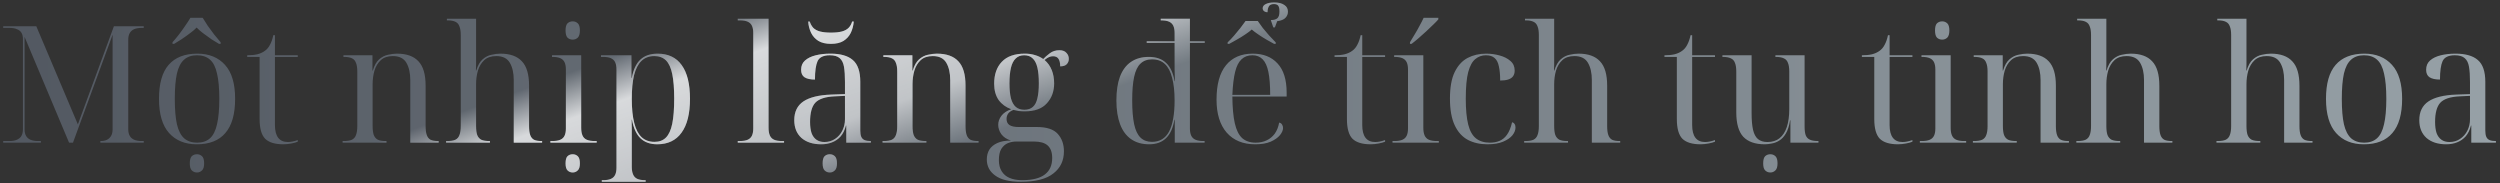 <svg width="368" height="27" viewBox="0 0 368 27" fill="none" xmlns="http://www.w3.org/2000/svg">
<rect x="0" y="0" width="368" height="27" fill="#333333" stroke="none"/>
<path d="M0.471 21V20.76H1.407C1.839 20.76 2.199 20.696 2.487 20.568C2.791 20.44 3.015 20.248 3.159 19.992C3.303 19.736 3.375 19.416 3.375 19.032V5.736C3.375 5.368 3.303 5.064 3.159 4.824C3.015 4.584 2.791 4.408 2.487 4.296C2.199 4.168 1.839 4.104 1.407 4.104H0.471V3.864H5.343L11.463 18.312L16.767 3.864H21.159V4.104H20.847C20.415 4.104 20.047 4.168 19.743 4.296C19.455 4.424 19.239 4.616 19.095 4.872C18.951 5.128 18.879 5.448 18.879 5.832V19.032C18.879 19.416 18.951 19.736 19.095 19.992C19.239 20.248 19.455 20.44 19.743 20.568C20.047 20.696 20.415 20.76 20.847 20.76H21.159V21H14.775V20.76H14.847C15.199 20.76 15.503 20.696 15.759 20.568C16.015 20.44 16.215 20.248 16.359 19.992C16.503 19.736 16.575 19.416 16.575 19.032V5.112L10.743 21H10.167L3.615 5.424V19.032C3.615 19.416 3.687 19.736 3.831 19.992C3.975 20.248 4.191 20.44 4.479 20.568C4.783 20.696 5.151 20.76 5.583 20.76H6.015V21H0.471ZM28.97 21.24C27.242 21.24 25.882 20.688 24.89 19.584C23.898 18.48 23.402 16.8 23.402 14.544C23.402 12.304 23.874 10.64 24.818 9.552C25.778 8.448 27.186 7.896 29.042 7.896C30.77 7.896 32.13 8.448 33.122 9.552C34.114 10.64 34.61 12.304 34.61 14.544C34.61 16.8 34.13 18.48 33.17 19.584C32.226 20.688 30.826 21.24 28.97 21.24ZM29.018 21C29.802 21 30.434 20.784 30.914 20.352C31.394 19.92 31.738 19.232 31.946 18.288C32.17 17.344 32.282 16.096 32.282 14.544C32.282 13.008 32.17 11.768 31.946 10.824C31.738 9.88 31.394 9.2 30.914 8.784C30.434 8.352 29.794 8.136 28.994 8.136C28.21 8.136 27.578 8.352 27.098 8.784C26.618 9.2 26.266 9.88 26.042 10.824C25.834 11.768 25.73 13.008 25.73 14.544C25.73 16.096 25.834 17.344 26.042 18.288C26.266 19.232 26.618 19.92 27.098 20.352C27.594 20.784 28.234 21 29.018 21ZM25.394 6.216C25.714 5.864 26.034 5.48 26.354 5.064C26.674 4.648 26.978 4.224 27.266 3.792C27.57 3.36 27.826 2.968 28.034 2.616H29.834C30.042 2.968 30.29 3.36 30.578 3.792C30.882 4.224 31.194 4.648 31.514 5.064C31.85 5.48 32.17 5.864 32.474 6.216V6.456H32.234C31.93 6.28 31.562 6.056 31.13 5.784C30.714 5.496 30.306 5.2 29.906 4.896C29.506 4.592 29.186 4.312 28.946 4.056C28.706 4.312 28.378 4.592 27.962 4.896C27.562 5.2 27.146 5.496 26.714 5.784C26.298 6.056 25.938 6.28 25.634 6.456H25.394V6.216ZM28.994 25.392C28.69 25.392 28.434 25.288 28.226 25.08C28.034 24.888 27.938 24.544 27.938 24.048C27.938 23.536 28.034 23.184 28.226 22.992C28.434 22.8 28.69 22.704 28.994 22.704C29.282 22.704 29.53 22.8 29.738 22.992C29.946 23.184 30.05 23.536 30.05 24.048C30.05 24.544 29.946 24.888 29.738 25.08C29.53 25.288 29.282 25.392 28.994 25.392ZM41.694 21.24C40.478 21.24 39.59 20.968 39.03 20.424C38.486 19.864 38.214 18.896 38.214 17.52V8.376H36.39V8.136C36.966 8.136 37.462 8.088 37.878 7.992C38.31 7.88 38.678 7.712 38.982 7.488C39.302 7.264 39.558 6.96 39.75 6.576C39.958 6.192 40.118 5.728 40.23 5.184H40.47V8.136H43.83V8.376H40.47V18.408C40.47 19.24 40.63 19.864 40.95 20.28C41.27 20.696 41.742 20.904 42.366 20.904C42.59 20.904 42.822 20.88 43.062 20.832C43.302 20.784 43.558 20.712 43.83 20.616V20.856C43.622 20.952 43.31 21.04 42.894 21.12C42.478 21.2 42.078 21.24 41.694 21.24ZM50.434 21V20.76H50.626C51.122 20.76 51.514 20.696 51.802 20.568C52.09 20.424 52.29 20.192 52.402 19.872C52.53 19.552 52.594 19.112 52.594 18.552V10.536C52.594 9.992 52.53 9.568 52.402 9.264C52.29 8.944 52.098 8.72 51.826 8.592C51.554 8.448 51.17 8.376 50.674 8.376H50.554V8.136H54.826V10.392H54.874C55.098 9.64 55.41 9.088 55.81 8.736C56.21 8.384 56.642 8.16 57.106 8.064C57.586 7.952 58.026 7.896 58.426 7.896C59.85 7.896 60.906 8.272 61.594 9.024C62.298 9.76 62.65 10.952 62.65 12.6V18.552C62.65 19.112 62.706 19.552 62.818 19.872C62.93 20.192 63.114 20.424 63.37 20.568C63.642 20.696 64.002 20.76 64.45 20.76H64.57V21H60.394V11.784C60.394 10.744 60.202 9.896 59.818 9.24C59.434 8.584 58.77 8.256 57.826 8.256C57.074 8.256 56.482 8.456 56.05 8.856C55.618 9.256 55.306 9.776 55.114 10.416C54.938 11.04 54.85 11.696 54.85 12.384V18.552C54.85 19.112 54.906 19.552 55.018 19.872C55.146 20.192 55.346 20.424 55.618 20.568C55.906 20.696 56.29 20.76 56.77 20.76H56.89V21H50.434ZM65.662 21V20.76H65.855C66.35 20.76 66.743 20.696 67.031 20.568C67.319 20.424 67.519 20.192 67.63 19.872C67.758 19.552 67.823 19.112 67.823 18.552V5.16C67.823 4.616 67.758 4.192 67.63 3.888C67.519 3.568 67.326 3.344 67.055 3.216C66.782 3.072 66.398 3 65.903 3H65.782V2.76H70.079V7.608C70.079 7.912 70.079 8.224 70.079 8.544C70.079 8.848 70.079 9.152 70.079 9.456C70.079 9.76 70.07 10.072 70.055 10.392H70.103C70.326 9.64 70.638 9.088 71.038 8.736C71.439 8.384 71.871 8.16 72.335 8.064C72.814 7.952 73.254 7.896 73.654 7.896C75.079 7.896 76.135 8.272 76.823 9.024C77.526 9.76 77.879 10.952 77.879 12.6V18.552C77.879 19.112 77.934 19.552 78.046 19.872C78.159 20.192 78.343 20.424 78.599 20.568C78.871 20.696 79.231 20.76 79.678 20.76H79.799V21H75.623V11.784C75.623 10.744 75.43 9.896 75.046 9.24C74.662 8.584 73.999 8.256 73.055 8.256C72.302 8.256 71.71 8.456 71.278 8.856C70.847 9.256 70.534 9.776 70.343 10.416C70.166 11.04 70.079 11.696 70.079 12.384V18.552C70.079 19.112 70.135 19.552 70.246 19.872C70.374 20.192 70.575 20.424 70.847 20.568C71.135 20.696 71.519 20.76 71.999 20.76H72.118V21H65.662ZM81.017 21V20.76H81.329C81.809 20.76 82.193 20.696 82.481 20.568C82.769 20.44 82.977 20.24 83.105 19.968C83.233 19.696 83.297 19.344 83.297 18.912V10.248C83.297 9.8 83.233 9.44 83.105 9.168C82.977 8.896 82.769 8.696 82.481 8.568C82.193 8.44 81.809 8.376 81.329 8.376H81.257V8.136H85.553V18.792C85.553 19.272 85.617 19.656 85.745 19.944C85.873 20.232 86.081 20.44 86.369 20.568C86.673 20.696 87.057 20.76 87.521 20.76H87.833V21H81.017ZM84.305 5.832C84.001 5.832 83.745 5.736 83.537 5.544C83.345 5.336 83.249 4.984 83.249 4.488C83.249 3.976 83.345 3.624 83.537 3.432C83.745 3.24 84.001 3.144 84.305 3.144C84.593 3.144 84.841 3.24 85.049 3.432C85.257 3.624 85.361 3.976 85.361 4.488C85.361 4.984 85.257 5.336 85.049 5.544C84.841 5.736 84.593 5.832 84.305 5.832ZM84.305 25.392C84.001 25.392 83.745 25.288 83.537 25.08C83.345 24.888 83.249 24.544 83.249 24.048C83.249 23.536 83.345 23.184 83.537 22.992C83.745 22.8 84.001 22.704 84.305 22.704C84.593 22.704 84.841 22.8 85.049 22.992C85.257 23.184 85.361 23.536 85.361 24.048C85.361 24.544 85.257 24.888 85.049 25.08C84.841 25.288 84.593 25.392 84.305 25.392ZM88.584 26.76V26.52H88.776C89.256 26.52 89.64 26.456 89.928 26.328C90.216 26.2 90.424 26 90.552 25.728C90.68 25.456 90.744 25.104 90.744 24.672V10.248C90.744 9.8 90.68 9.44 90.552 9.168C90.424 8.896 90.216 8.696 89.928 8.568C89.64 8.44 89.256 8.376 88.776 8.376H88.464V8.136H92.952V11.472H93C93.224 10.256 93.64 9.36 94.248 8.784C94.872 8.192 95.72 7.896 96.792 7.896C98.36 7.896 99.544 8.456 100.344 9.576C101.16 10.696 101.568 12.352 101.568 14.544C101.568 16.736 101.152 18.4 100.32 19.536C99.504 20.672 98.312 21.24 96.744 21.24C95.704 21.24 94.88 20.944 94.272 20.352C93.664 19.76 93.248 18.848 93.024 17.616H92.976C92.992 18.016 93 18.416 93 18.816C93 19.216 93 19.616 93 20.016V24.552C93 25.016 93.064 25.392 93.192 25.68C93.32 25.984 93.528 26.2 93.816 26.328C94.104 26.456 94.488 26.52 94.968 26.52H95.04V26.76H88.584ZM96.336 20.88C97.04 20.88 97.6 20.672 98.016 20.256C98.448 19.824 98.76 19.144 98.952 18.216C99.144 17.272 99.24 16.04 99.24 14.52C99.24 13.016 99.144 11.808 98.952 10.896C98.76 9.968 98.448 9.296 98.016 8.88C97.584 8.464 97.016 8.256 96.312 8.256C95.544 8.256 94.912 8.496 94.416 8.976C93.936 9.44 93.576 10.136 93.336 11.064C93.112 11.992 93 13.152 93 14.544C93 15.968 93.12 17.152 93.36 18.096C93.6 19.04 93.968 19.744 94.464 20.208C94.96 20.656 95.584 20.88 96.336 20.88ZM108.597 21V20.76H108.909C109.389 20.76 109.773 20.696 110.061 20.568C110.349 20.44 110.557 20.24 110.685 19.968C110.813 19.696 110.877 19.344 110.877 18.912V4.872C110.877 4.424 110.813 4.064 110.685 3.792C110.557 3.52 110.349 3.32 110.061 3.192C109.773 3.064 109.389 3 108.909 3H108.597V2.76H113.133V18.792C113.133 19.272 113.197 19.656 113.325 19.944C113.453 20.232 113.661 20.44 113.949 20.568C114.237 20.696 114.621 20.76 115.101 20.76H115.413V21H108.597ZM120.875 21.24C119.659 21.24 118.691 20.928 117.971 20.304C117.267 19.664 116.915 18.792 116.915 17.688C116.915 16.456 117.363 15.536 118.259 14.928C119.171 14.32 120.547 13.984 122.387 13.92L124.379 13.848V12.048C124.379 11.152 124.331 10.416 124.235 9.84C124.139 9.264 123.931 8.84 123.611 8.568C123.291 8.28 122.803 8.136 122.147 8.136C121.219 8.136 120.619 8.424 120.347 9C120.091 9.576 119.963 10.48 119.963 11.712C119.291 11.712 118.779 11.6 118.427 11.376C118.091 11.152 117.923 10.784 117.923 10.272C117.923 9.696 118.115 9.24 118.499 8.904C118.899 8.552 119.427 8.296 120.083 8.136C120.739 7.976 121.459 7.896 122.243 7.896C123.715 7.896 124.811 8.208 125.531 8.832C126.267 9.456 126.635 10.528 126.635 12.048V19.224C126.635 19.608 126.683 19.912 126.779 20.136C126.875 20.36 127.035 20.52 127.259 20.616C127.483 20.712 127.771 20.76 128.123 20.76H128.195V21H124.571V18.48H124.523C124.363 19.12 124.107 19.648 123.755 20.064C123.403 20.464 122.979 20.76 122.483 20.952C122.003 21.144 121.467 21.24 120.875 21.24ZM121.355 20.904C121.947 20.904 122.467 20.752 122.915 20.448C123.379 20.144 123.739 19.736 123.995 19.224C124.251 18.712 124.379 18.16 124.379 17.568V14.112L122.843 14.184C121.483 14.248 120.539 14.56 120.011 15.12C119.499 15.68 119.243 16.624 119.243 17.952C119.243 18.592 119.315 19.136 119.459 19.584C119.619 20.016 119.859 20.344 120.179 20.568C120.499 20.792 120.891 20.904 121.355 20.904ZM122.315 6.456C121.563 6.456 120.947 6.312 120.467 6.024C119.987 5.72 119.627 5.32 119.387 4.824C119.147 4.312 119.003 3.76 118.955 3.168H119.195C119.323 3.552 119.499 3.864 119.723 4.104C119.963 4.344 120.291 4.52 120.707 4.632C121.139 4.744 121.675 4.8 122.315 4.8C122.971 4.8 123.507 4.744 123.923 4.632C124.339 4.52 124.667 4.344 124.907 4.104C125.147 3.864 125.323 3.552 125.435 3.168H125.675C125.627 3.76 125.483 4.312 125.243 4.824C125.003 5.32 124.643 5.72 124.163 6.024C123.699 6.312 123.083 6.456 122.315 6.456ZM122.147 25.392C121.843 25.392 121.587 25.288 121.379 25.08C121.187 24.888 121.091 24.544 121.091 24.048C121.091 23.536 121.187 23.184 121.379 22.992C121.587 22.8 121.843 22.704 122.147 22.704C122.435 22.704 122.683 22.8 122.891 22.992C123.099 23.184 123.203 23.536 123.203 24.048C123.203 24.544 123.099 24.888 122.891 25.08C122.683 25.288 122.435 25.392 122.147 25.392ZM129.91 21V20.76H130.102C130.598 20.76 130.99 20.696 131.278 20.568C131.566 20.424 131.766 20.192 131.878 19.872C132.006 19.552 132.07 19.112 132.07 18.552V10.536C132.07 9.992 132.006 9.568 131.878 9.264C131.766 8.944 131.574 8.72 131.302 8.592C131.03 8.448 130.646 8.376 130.15 8.376H130.03V8.136H134.302V10.392H134.35C134.574 9.64 134.886 9.088 135.286 8.736C135.686 8.384 136.118 8.16 136.582 8.064C137.062 7.952 137.502 7.896 137.902 7.896C139.326 7.896 140.382 8.272 141.07 9.024C141.774 9.76 142.126 10.952 142.126 12.6V18.552C142.126 19.112 142.182 19.552 142.294 19.872C142.406 20.192 142.59 20.424 142.846 20.568C143.118 20.696 143.478 20.76 143.926 20.76H144.046V21H139.87V11.784C139.87 10.744 139.678 9.896 139.294 9.24C138.91 8.584 138.246 8.256 137.302 8.256C136.55 8.256 135.958 8.456 135.526 8.856C135.094 9.256 134.782 9.776 134.59 10.416C134.414 11.04 134.326 11.696 134.326 12.384V18.552C134.326 19.112 134.382 19.552 134.494 19.872C134.622 20.192 134.822 20.424 135.094 20.568C135.382 20.696 135.766 20.76 136.246 20.76H136.366V21H129.91ZM150.251 26.76C148.587 26.76 147.339 26.456 146.507 25.848C145.675 25.256 145.259 24.464 145.259 23.472C145.259 22.912 145.387 22.424 145.643 22.008C145.899 21.608 146.291 21.288 146.819 21.048C147.347 20.808 148.011 20.688 148.811 20.688C148.187 20.496 147.715 20.184 147.395 19.752C147.091 19.32 146.939 18.864 146.939 18.384C146.939 17.92 147.091 17.48 147.395 17.064C147.715 16.632 148.203 16.304 148.859 16.08C148.091 15.808 147.475 15.36 147.011 14.736C146.563 14.096 146.339 13.296 146.339 12.336C146.339 10.96 146.715 9.88 147.467 9.096C148.219 8.296 149.347 7.896 150.851 7.896C151.411 7.896 151.915 7.968 152.363 8.112C152.811 8.24 153.211 8.432 153.563 8.688C153.803 8.432 154.123 8.152 154.523 7.848C154.923 7.544 155.395 7.392 155.939 7.392C156.403 7.392 156.747 7.52 156.971 7.776C157.211 8.016 157.331 8.312 157.331 8.664C157.331 8.984 157.227 9.248 157.019 9.456C156.827 9.664 156.507 9.768 156.059 9.768C156.059 9.256 155.971 8.88 155.795 8.64C155.635 8.4 155.371 8.28 155.003 8.28C154.795 8.28 154.603 8.32 154.427 8.4C154.251 8.464 154.027 8.608 153.755 8.832C154.219 9.216 154.571 9.704 154.811 10.296C155.051 10.888 155.171 11.544 155.171 12.264C155.171 13.448 154.811 14.432 154.091 15.216C153.387 16 152.307 16.392 150.851 16.392C150.547 16.392 150.251 16.376 149.963 16.344C149.691 16.296 149.427 16.24 149.171 16.176C148.787 16.336 148.523 16.528 148.379 16.752C148.235 16.976 148.163 17.224 148.163 17.496C148.163 17.912 148.307 18.216 148.595 18.408C148.899 18.6 149.347 18.696 149.939 18.696H152.651C154.075 18.696 155.091 19.032 155.699 19.704C156.307 20.376 156.611 21.232 156.611 22.272C156.611 23.648 156.091 24.736 155.051 25.536C154.027 26.352 152.427 26.76 150.251 26.76ZM150.443 26.52C151.963 26.52 153.083 26.24 153.803 25.68C154.523 25.136 154.883 24.328 154.883 23.256C154.883 22.424 154.659 21.808 154.211 21.408C153.779 21.024 153.107 20.832 152.195 20.832H149.603C149.171 20.832 148.755 20.912 148.355 21.072C147.971 21.232 147.651 21.512 147.395 21.912C147.155 22.312 147.035 22.864 147.035 23.568C147.035 24.224 147.171 24.768 147.443 25.2C147.715 25.648 148.099 25.976 148.595 26.184C149.107 26.408 149.723 26.52 150.443 26.52ZM150.779 16.152C151.307 16.152 151.723 16.016 152.027 15.744C152.347 15.472 152.571 15.048 152.699 14.472C152.843 13.896 152.915 13.16 152.915 12.264C152.915 11.32 152.843 10.544 152.699 9.936C152.555 9.328 152.323 8.88 152.003 8.592C151.699 8.288 151.283 8.136 150.755 8.136C150.243 8.136 149.827 8.296 149.507 8.616C149.187 8.92 148.955 9.376 148.811 9.984C148.667 10.592 148.595 11.36 148.595 12.288C148.595 13.168 148.667 13.896 148.811 14.472C148.971 15.048 149.211 15.472 149.531 15.744C149.851 16.016 150.267 16.152 150.779 16.152ZM169.156 21.24C168.116 21.24 167.236 20.992 166.516 20.496C165.796 20 165.252 19.272 164.884 18.312C164.516 17.336 164.332 16.16 164.332 14.784C164.332 13.392 164.508 12.224 164.86 11.28C165.228 10.32 165.764 9.6 166.468 9.12C167.188 8.624 168.068 8.376 169.108 8.376C170.196 8.376 171.044 8.672 171.652 9.264C172.276 9.84 172.692 10.736 172.9 11.952H172.948C172.932 11.376 172.916 10.8 172.9 10.224C172.9 9.632 172.9 9.104 172.9 8.64C172.9 8.176 172.9 7.848 172.9 7.656V6.312H168.796V6.072H172.9V4.872C172.9 4.424 172.836 4.064 172.708 3.792C172.58 3.52 172.372 3.32 172.084 3.192C171.796 3.064 171.412 3 170.932 3H170.86V2.76H175.156V6.072H177.34V6.312H175.156V18.912C175.156 19.344 175.22 19.696 175.348 19.968C175.476 20.24 175.684 20.44 175.972 20.568C176.276 20.696 176.66 20.76 177.124 20.76H177.316V21H172.924V17.616H172.876C172.668 18.848 172.252 19.76 171.628 20.352C171.02 20.944 170.196 21.24 169.156 21.24ZM169.564 20.88C170.7 20.88 171.54 20.376 172.084 19.368C172.628 18.344 172.9 16.816 172.9 14.784C172.9 13.472 172.78 12.368 172.54 11.472C172.316 10.576 171.964 9.896 171.484 9.432C171.004 8.968 170.372 8.736 169.588 8.736C168.884 8.736 168.316 8.944 167.884 9.36C167.452 9.76 167.14 10.408 166.948 11.304C166.756 12.184 166.66 13.336 166.66 14.76C166.66 16.2 166.756 17.376 166.948 18.288C167.14 19.184 167.452 19.84 167.884 20.256C168.316 20.672 168.876 20.88 169.564 20.88ZM180.706 6.24C181.026 5.936 181.346 5.6 181.666 5.232C181.986 4.864 182.29 4.496 182.578 4.128C182.882 3.744 183.138 3.4 183.346 3.096H185.146C185.354 3.4 185.602 3.744 185.89 4.128C186.194 4.496 186.506 4.864 186.826 5.232C187.162 5.6 187.482 5.936 187.786 6.24V6.456H187.546C187.242 6.296 186.882 6.096 186.466 5.856C186.05 5.616 185.642 5.36 185.242 5.088C184.842 4.816 184.514 4.568 184.258 4.344C184.018 4.568 183.69 4.816 183.274 5.088C182.874 5.36 182.458 5.616 182.026 5.856C181.61 6.096 181.25 6.296 180.946 6.456H180.706V6.24ZM187.066 2.952C187.514 2.952 187.834 2.864 188.026 2.688C188.234 2.512 188.338 2.184 188.338 1.704C188.338 1.304 188.282 1.024 188.17 0.864C188.058 0.688 187.842 0.6 187.522 0.6C187.154 0.6 186.906 0.712 186.778 0.936C186.65 1.16 186.586 1.448 186.586 1.8C186.378 1.8 186.202 1.744 186.058 1.632C185.93 1.52 185.866 1.384 185.866 1.224C185.866 0.952 186.018 0.744 186.322 0.6C186.626 0.44 187.05 0.36 187.594 0.36C188.202 0.36 188.682 0.48 189.034 0.72C189.402 0.944 189.586 1.28 189.586 1.728C189.586 2.064 189.466 2.36 189.226 2.616C189.002 2.872 188.594 3.04 188.002 3.12L187.666 4.032H187.426L187.066 2.952ZM184.762 21.24C182.97 21.24 181.57 20.664 180.562 19.512C179.57 18.36 179.074 16.744 179.074 14.664C179.074 12.424 179.538 10.736 180.466 9.6C181.394 8.464 182.706 7.896 184.402 7.896C185.954 7.896 187.17 8.376 188.05 9.336C188.946 10.296 189.394 11.728 189.394 13.632V14.208H181.402C181.418 15.84 181.538 17.152 181.762 18.144C181.986 19.136 182.346 19.864 182.842 20.328C183.354 20.776 184.018 21 184.834 21C185.442 21 185.978 20.888 186.442 20.664C186.922 20.44 187.322 20.112 187.642 19.68C187.962 19.232 188.178 18.688 188.29 18.048C188.482 18.08 188.626 18.176 188.722 18.336C188.818 18.496 188.866 18.664 188.866 18.84C188.866 19.16 188.714 19.512 188.41 19.896C188.106 20.264 187.65 20.584 187.042 20.856C186.45 21.112 185.69 21.24 184.762 21.24ZM186.97 13.968C186.97 12.56 186.882 11.432 186.706 10.584C186.53 9.736 186.25 9.12 185.866 8.736C185.482 8.336 184.978 8.136 184.354 8.136C183.698 8.136 183.162 8.336 182.746 8.736C182.33 9.12 182.018 9.736 181.81 10.584C181.602 11.432 181.466 12.56 181.402 13.968H186.97ZM201.748 21.24C200.532 21.24 199.644 20.968 199.084 20.424C198.54 19.864 198.268 18.896 198.268 17.52V8.376H196.444V8.136C197.02 8.136 197.516 8.088 197.932 7.992C198.364 7.88 198.732 7.712 199.036 7.488C199.356 7.264 199.612 6.96 199.804 6.576C200.012 6.192 200.172 5.728 200.284 5.184H200.524V8.136H203.884V8.376H200.524V18.408C200.524 19.24 200.684 19.864 201.004 20.28C201.324 20.696 201.796 20.904 202.42 20.904C202.644 20.904 202.876 20.88 203.116 20.832C203.356 20.784 203.612 20.712 203.884 20.616V20.856C203.676 20.952 203.364 21.04 202.948 21.12C202.532 21.2 202.132 21.24 201.748 21.24ZM204.978 21V20.76H205.29C205.77 20.76 206.154 20.696 206.442 20.568C206.73 20.44 206.938 20.24 207.066 19.968C207.194 19.696 207.258 19.344 207.258 18.912V10.248C207.258 9.8 207.194 9.44 207.066 9.168C206.938 8.896 206.73 8.696 206.442 8.568C206.154 8.44 205.77 8.376 205.29 8.376H205.218V8.136H209.514V18.792C209.514 19.272 209.578 19.656 209.706 19.944C209.834 20.232 210.042 20.44 210.33 20.568C210.634 20.696 211.018 20.76 211.482 20.76H211.794V21H204.978ZM207.546 6.216C207.77 5.864 208.002 5.48 208.242 5.064C208.498 4.648 208.738 4.224 208.962 3.792C209.202 3.36 209.402 2.968 209.562 2.616H211.722V2.856C211.546 3.064 211.298 3.32 210.978 3.624C210.674 3.928 210.33 4.256 209.946 4.608C209.578 4.944 209.202 5.28 208.818 5.616C208.45 5.936 208.106 6.216 207.786 6.456H207.546V6.216ZM218.953 21.24C217.865 21.24 216.905 21.024 216.073 20.592C215.241 20.144 214.593 19.424 214.129 18.432C213.665 17.44 213.433 16.136 213.433 14.52C213.433 12.872 213.665 11.568 214.129 10.608C214.609 9.632 215.249 8.936 216.049 8.52C216.849 8.104 217.753 7.896 218.761 7.896C219.433 7.896 220.089 7.984 220.729 8.16C221.385 8.336 221.921 8.608 222.337 8.976C222.753 9.328 222.961 9.8 222.961 10.392C222.961 10.744 222.873 11.032 222.697 11.256C222.537 11.464 222.297 11.616 221.977 11.712C221.673 11.808 221.289 11.856 220.825 11.856C220.825 11.008 220.761 10.312 220.633 9.768C220.521 9.208 220.313 8.8 220.009 8.544C219.705 8.272 219.273 8.136 218.713 8.136C218.137 8.136 217.625 8.32 217.177 8.688C216.729 9.04 216.377 9.68 216.121 10.608C215.881 11.52 215.761 12.832 215.761 14.544C215.761 16.112 215.881 17.376 216.121 18.336C216.361 19.28 216.745 19.96 217.273 20.376C217.801 20.792 218.481 21 219.313 21C219.841 21 220.313 20.912 220.729 20.736C221.161 20.56 221.529 20.256 221.833 19.824C222.153 19.376 222.401 18.768 222.577 18C222.737 18.032 222.857 18.112 222.937 18.24C223.033 18.368 223.081 18.544 223.081 18.768C223.081 19.152 222.929 19.536 222.625 19.92C222.321 20.288 221.865 20.6 221.257 20.856C220.649 21.112 219.881 21.24 218.953 21.24ZM224.358 21V20.76H224.55C225.046 20.76 225.438 20.696 225.726 20.568C226.014 20.424 226.214 20.192 226.326 19.872C226.454 19.552 226.518 19.112 226.518 18.552V5.16C226.518 4.616 226.454 4.192 226.326 3.888C226.214 3.568 226.022 3.344 225.75 3.216C225.478 3.072 225.094 3 224.598 3H224.478V2.76H228.774V7.608C228.774 7.912 228.774 8.224 228.774 8.544C228.774 8.848 228.774 9.152 228.774 9.456C228.774 9.76 228.766 10.072 228.75 10.392H228.798C229.022 9.64 229.334 9.088 229.734 8.736C230.134 8.384 230.566 8.16 231.03 8.064C231.51 7.952 231.95 7.896 232.35 7.896C233.774 7.896 234.83 8.272 235.518 9.024C236.222 9.76 236.574 10.952 236.574 12.6V18.552C236.574 19.112 236.63 19.552 236.742 19.872C236.854 20.192 237.038 20.424 237.294 20.568C237.566 20.696 237.926 20.76 238.374 20.76H238.494V21H234.318V11.784C234.318 10.744 234.126 9.896 233.742 9.24C233.358 8.584 232.694 8.256 231.75 8.256C230.998 8.256 230.406 8.456 229.974 8.856C229.542 9.256 229.23 9.776 229.038 10.416C228.862 11.04 228.774 11.696 228.774 12.384V18.552C228.774 19.112 228.83 19.552 228.942 19.872C229.07 20.192 229.27 20.424 229.542 20.568C229.83 20.696 230.214 20.76 230.694 20.76H230.814V21H224.358ZM250.311 21.24C249.095 21.24 248.207 20.968 247.647 20.424C247.103 19.864 246.831 18.896 246.831 17.52V8.376H245.007V8.136C245.583 8.136 246.079 8.088 246.495 7.992C246.927 7.88 247.295 7.712 247.599 7.488C247.919 7.264 248.175 6.96 248.367 6.576C248.575 6.192 248.735 5.728 248.847 5.184H249.087V8.136H252.447V8.376H249.087V18.408C249.087 19.24 249.247 19.864 249.567 20.28C249.887 20.696 250.359 20.904 250.983 20.904C251.207 20.904 251.439 20.88 251.679 20.832C251.919 20.784 252.175 20.712 252.447 20.616V20.856C252.239 20.952 251.927 21.04 251.511 21.12C251.095 21.2 250.695 21.24 250.311 21.24ZM259.78 21.24C258.372 21.24 257.316 20.872 256.612 20.136C255.924 19.384 255.58 18.184 255.58 16.536V10.536C255.58 9.992 255.516 9.568 255.388 9.264C255.276 8.944 255.076 8.72 254.788 8.592C254.5 8.448 254.108 8.376 253.612 8.376H253.54V8.136H257.836V16.656C257.836 17.68 257.908 18.504 258.052 19.128C258.196 19.736 258.436 20.184 258.772 20.472C259.124 20.76 259.588 20.904 260.164 20.904C260.884 20.904 261.476 20.72 261.94 20.352C262.42 19.968 262.78 19.416 263.02 18.696C263.26 17.96 263.38 17.08 263.38 16.056V10.536C263.38 9.992 263.316 9.568 263.188 9.264C263.076 8.944 262.876 8.72 262.588 8.592C262.3 8.448 261.908 8.376 261.412 8.376H261.34V8.136H265.636V18.624C265.636 19.168 265.692 19.6 265.804 19.92C265.932 20.224 266.14 20.44 266.428 20.568C266.716 20.696 267.108 20.76 267.604 20.76H267.676V21H263.548V17.712H263.5C263.372 18.528 263.164 19.176 262.876 19.656C262.604 20.12 262.284 20.464 261.916 20.688C261.564 20.912 261.196 21.056 260.812 21.12C260.444 21.2 260.1 21.24 259.78 21.24ZM260.596 25.392C260.292 25.392 260.036 25.288 259.828 25.08C259.636 24.888 259.54 24.544 259.54 24.048C259.54 23.536 259.636 23.184 259.828 22.992C260.036 22.8 260.292 22.704 260.596 22.704C260.884 22.704 261.132 22.8 261.34 22.992C261.548 23.184 261.652 23.536 261.652 24.048C261.652 24.544 261.548 24.888 261.34 25.08C261.132 25.288 260.884 25.392 260.596 25.392ZM279.373 21.24C278.157 21.24 277.269 20.968 276.709 20.424C276.165 19.864 275.893 18.896 275.893 17.52V8.376H274.069V8.136C274.645 8.136 275.141 8.088 275.557 7.992C275.989 7.88 276.357 7.712 276.661 7.488C276.981 7.264 277.237 6.96 277.429 6.576C277.637 6.192 277.797 5.728 277.909 5.184H278.149V8.136H281.509V8.376H278.149V18.408C278.149 19.24 278.309 19.864 278.629 20.28C278.949 20.696 279.421 20.904 280.045 20.904C280.269 20.904 280.501 20.88 280.741 20.832C280.981 20.784 281.237 20.712 281.509 20.616V20.856C281.301 20.952 280.989 21.04 280.573 21.12C280.157 21.2 279.757 21.24 279.373 21.24ZM282.603 21V20.76H282.915C283.395 20.76 283.779 20.696 284.067 20.568C284.355 20.44 284.563 20.24 284.691 19.968C284.819 19.696 284.883 19.344 284.883 18.912V10.248C284.883 9.8 284.819 9.44 284.691 9.168C284.563 8.896 284.355 8.696 284.067 8.568C283.779 8.44 283.395 8.376 282.915 8.376H282.843V8.136H287.139V18.792C287.139 19.272 287.203 19.656 287.331 19.944C287.459 20.232 287.667 20.44 287.955 20.568C288.259 20.696 288.643 20.76 289.107 20.76H289.419V21H282.603ZM285.891 5.832C285.587 5.832 285.331 5.736 285.123 5.544C284.931 5.336 284.835 4.984 284.835 4.488C284.835 3.976 284.931 3.624 285.123 3.432C285.331 3.24 285.587 3.144 285.891 3.144C286.179 3.144 286.427 3.24 286.635 3.432C286.843 3.624 286.947 3.976 286.947 4.488C286.947 4.984 286.843 5.336 286.635 5.544C286.427 5.736 286.179 5.832 285.891 5.832ZM290.41 21V20.76H290.602C291.098 20.76 291.49 20.696 291.778 20.568C292.066 20.424 292.266 20.192 292.378 19.872C292.506 19.552 292.57 19.112 292.57 18.552V10.536C292.57 9.992 292.506 9.568 292.378 9.264C292.266 8.944 292.074 8.72 291.802 8.592C291.53 8.448 291.146 8.376 290.65 8.376H290.53V8.136H294.802V10.392H294.85C295.074 9.64 295.386 9.088 295.786 8.736C296.186 8.384 296.618 8.16 297.082 8.064C297.562 7.952 298.002 7.896 298.402 7.896C299.826 7.896 300.882 8.272 301.57 9.024C302.274 9.76 302.626 10.952 302.626 12.6V18.552C302.626 19.112 302.682 19.552 302.794 19.872C302.906 20.192 303.09 20.424 303.346 20.568C303.618 20.696 303.978 20.76 304.426 20.76H304.546V21H300.37V11.784C300.37 10.744 300.178 9.896 299.794 9.24C299.41 8.584 298.746 8.256 297.802 8.256C297.05 8.256 296.458 8.456 296.026 8.856C295.594 9.256 295.282 9.776 295.09 10.416C294.914 11.04 294.826 11.696 294.826 12.384V18.552C294.826 19.112 294.882 19.552 294.994 19.872C295.122 20.192 295.322 20.424 295.594 20.568C295.882 20.696 296.266 20.76 296.746 20.76H296.866V21H290.41ZM305.639 21V20.76H305.831C306.327 20.76 306.719 20.696 307.007 20.568C307.295 20.424 307.495 20.192 307.607 19.872C307.735 19.552 307.799 19.112 307.799 18.552V5.16C307.799 4.616 307.735 4.192 307.607 3.888C307.495 3.568 307.303 3.344 307.031 3.216C306.759 3.072 306.375 3 305.879 3H305.759V2.76H310.055V7.608C310.055 7.912 310.055 8.224 310.055 8.544C310.055 8.848 310.055 9.152 310.055 9.456C310.055 9.76 310.047 10.072 310.031 10.392H310.079C310.303 9.64 310.615 9.088 311.015 8.736C311.415 8.384 311.847 8.16 312.311 8.064C312.791 7.952 313.231 7.896 313.631 7.896C315.055 7.896 316.111 8.272 316.799 9.024C317.503 9.76 317.855 10.952 317.855 12.6V18.552C317.855 19.112 317.911 19.552 318.023 19.872C318.135 20.192 318.319 20.424 318.575 20.568C318.847 20.696 319.207 20.76 319.655 20.76H319.775V21H315.599V11.784C315.599 10.744 315.407 9.896 315.023 9.24C314.639 8.584 313.975 8.256 313.031 8.256C312.279 8.256 311.687 8.456 311.255 8.856C310.823 9.256 310.511 9.776 310.319 10.416C310.143 11.04 310.055 11.696 310.055 12.384V18.552C310.055 19.112 310.111 19.552 310.223 19.872C310.351 20.192 310.551 20.424 310.823 20.568C311.111 20.696 311.495 20.76 311.975 20.76H312.095V21H305.639ZM326.264 21V20.76H326.456C326.952 20.76 327.344 20.696 327.632 20.568C327.92 20.424 328.12 20.192 328.232 19.872C328.36 19.552 328.424 19.112 328.424 18.552V5.16C328.424 4.616 328.36 4.192 328.232 3.888C328.12 3.568 327.928 3.344 327.656 3.216C327.384 3.072 327 3 326.504 3H326.384V2.76H330.68V7.608C330.68 7.912 330.68 8.224 330.68 8.544C330.68 8.848 330.68 9.152 330.68 9.456C330.68 9.76 330.672 10.072 330.656 10.392H330.704C330.928 9.64 331.24 9.088 331.64 8.736C332.04 8.384 332.472 8.16 332.936 8.064C333.416 7.952 333.856 7.896 334.256 7.896C335.68 7.896 336.736 8.272 337.424 9.024C338.128 9.76 338.48 10.952 338.48 12.6V18.552C338.48 19.112 338.536 19.552 338.648 19.872C338.76 20.192 338.944 20.424 339.2 20.568C339.472 20.696 339.832 20.76 340.28 20.76H340.4V21H336.224V11.784C336.224 10.744 336.032 9.896 335.648 9.24C335.264 8.584 334.6 8.256 333.656 8.256C332.904 8.256 332.312 8.456 331.88 8.856C331.448 9.256 331.136 9.776 330.944 10.416C330.768 11.04 330.68 11.696 330.68 12.384V18.552C330.68 19.112 330.736 19.552 330.848 19.872C330.976 20.192 331.176 20.424 331.448 20.568C331.736 20.696 332.12 20.76 332.6 20.76H332.72V21H326.264ZM347.954 21.24C346.226 21.24 344.866 20.688 343.874 19.584C342.882 18.48 342.386 16.8 342.386 14.544C342.386 12.304 342.858 10.64 343.802 9.552C344.762 8.448 346.17 7.896 348.026 7.896C349.754 7.896 351.114 8.448 352.106 9.552C353.098 10.64 353.594 12.304 353.594 14.544C353.594 16.8 353.114 18.48 352.154 19.584C351.21 20.688 349.81 21.24 347.954 21.24ZM348.002 21C348.786 21 349.418 20.784 349.898 20.352C350.378 19.92 350.722 19.232 350.93 18.288C351.154 17.344 351.266 16.096 351.266 14.544C351.266 13.008 351.154 11.768 350.93 10.824C350.722 9.88 350.378 9.2 349.898 8.784C349.418 8.352 348.778 8.136 347.978 8.136C347.194 8.136 346.562 8.352 346.082 8.784C345.602 9.2 345.25 9.88 345.026 10.824C344.818 11.768 344.714 13.008 344.714 14.544C344.714 16.096 344.818 17.344 345.026 18.288C345.25 19.232 345.602 19.92 346.082 20.352C346.578 20.784 347.218 21 348.002 21ZM360.078 21.24C358.862 21.24 357.894 20.928 357.174 20.304C356.47 19.664 356.118 18.792 356.118 17.688C356.118 16.456 356.566 15.536 357.462 14.928C358.374 14.32 359.75 13.984 361.59 13.92L363.582 13.848V12.048C363.582 11.152 363.534 10.416 363.438 9.84C363.342 9.264 363.134 8.84 362.814 8.568C362.494 8.28 362.006 8.136 361.35 8.136C360.422 8.136 359.822 8.424 359.55 9C359.294 9.576 359.166 10.48 359.166 11.712C358.494 11.712 357.982 11.6 357.63 11.376C357.294 11.152 357.126 10.784 357.126 10.272C357.126 9.696 357.318 9.24 357.702 8.904C358.102 8.552 358.63 8.296 359.286 8.136C359.942 7.976 360.662 7.896 361.446 7.896C362.918 7.896 364.014 8.208 364.734 8.832C365.47 9.456 365.838 10.528 365.838 12.048V19.224C365.838 19.608 365.886 19.912 365.982 20.136C366.078 20.36 366.238 20.52 366.462 20.616C366.686 20.712 366.974 20.76 367.326 20.76H367.398V21H363.774V18.48H363.726C363.566 19.12 363.31 19.648 362.958 20.064C362.606 20.464 362.182 20.76 361.686 20.952C361.206 21.144 360.67 21.24 360.078 21.24ZM360.558 20.904C361.15 20.904 361.67 20.752 362.118 20.448C362.582 20.144 362.942 19.736 363.198 19.224C363.454 18.712 363.582 18.16 363.582 17.568V14.112L362.046 14.184C360.686 14.248 359.742 14.56 359.214 15.12C358.702 15.68 358.446 16.624 358.446 17.952C358.446 18.592 358.518 19.136 358.662 19.584C358.822 20.016 359.062 20.344 359.382 20.568C359.702 20.792 360.094 20.904 360.558 20.904Z" fill="url(#paint0_linear_2045_2506)"/>
<path d="M0.471 21V20.76H1.407C1.839 20.76 2.199 20.696 2.487 20.568C2.791 20.44 3.015 20.248 3.159 19.992C3.303 19.736 3.375 19.416 3.375 19.032V5.736C3.375 5.368 3.303 5.064 3.159 4.824C3.015 4.584 2.791 4.408 2.487 4.296C2.199 4.168 1.839 4.104 1.407 4.104H0.471V3.864H5.343L11.463 18.312L16.767 3.864H21.159V4.104H20.847C20.415 4.104 20.047 4.168 19.743 4.296C19.455 4.424 19.239 4.616 19.095 4.872C18.951 5.128 18.879 5.448 18.879 5.832V19.032C18.879 19.416 18.951 19.736 19.095 19.992C19.239 20.248 19.455 20.44 19.743 20.568C20.047 20.696 20.415 20.76 20.847 20.76H21.159V21H14.775V20.76H14.847C15.199 20.76 15.503 20.696 15.759 20.568C16.015 20.44 16.215 20.248 16.359 19.992C16.503 19.736 16.575 19.416 16.575 19.032V5.112L10.743 21H10.167L3.615 5.424V19.032C3.615 19.416 3.687 19.736 3.831 19.992C3.975 20.248 4.191 20.44 4.479 20.568C4.783 20.696 5.151 20.76 5.583 20.76H6.015V21H0.471ZM28.97 21.24C27.242 21.24 25.882 20.688 24.89 19.584C23.898 18.48 23.402 16.8 23.402 14.544C23.402 12.304 23.874 10.64 24.818 9.552C25.778 8.448 27.186 7.896 29.042 7.896C30.77 7.896 32.13 8.448 33.122 9.552C34.114 10.64 34.61 12.304 34.61 14.544C34.61 16.8 34.13 18.48 33.17 19.584C32.226 20.688 30.826 21.24 28.97 21.24ZM29.018 21C29.802 21 30.434 20.784 30.914 20.352C31.394 19.92 31.738 19.232 31.946 18.288C32.17 17.344 32.282 16.096 32.282 14.544C32.282 13.008 32.17 11.768 31.946 10.824C31.738 9.88 31.394 9.2 30.914 8.784C30.434 8.352 29.794 8.136 28.994 8.136C28.21 8.136 27.578 8.352 27.098 8.784C26.618 9.2 26.266 9.88 26.042 10.824C25.834 11.768 25.73 13.008 25.73 14.544C25.73 16.096 25.834 17.344 26.042 18.288C26.266 19.232 26.618 19.92 27.098 20.352C27.594 20.784 28.234 21 29.018 21ZM25.394 6.216C25.714 5.864 26.034 5.48 26.354 5.064C26.674 4.648 26.978 4.224 27.266 3.792C27.57 3.36 27.826 2.968 28.034 2.616H29.834C30.042 2.968 30.29 3.36 30.578 3.792C30.882 4.224 31.194 4.648 31.514 5.064C31.85 5.48 32.17 5.864 32.474 6.216V6.456H32.234C31.93 6.28 31.562 6.056 31.13 5.784C30.714 5.496 30.306 5.2 29.906 4.896C29.506 4.592 29.186 4.312 28.946 4.056C28.706 4.312 28.378 4.592 27.962 4.896C27.562 5.2 27.146 5.496 26.714 5.784C26.298 6.056 25.938 6.28 25.634 6.456H25.394V6.216ZM28.994 25.392C28.69 25.392 28.434 25.288 28.226 25.08C28.034 24.888 27.938 24.544 27.938 24.048C27.938 23.536 28.034 23.184 28.226 22.992C28.434 22.8 28.69 22.704 28.994 22.704C29.282 22.704 29.53 22.8 29.738 22.992C29.946 23.184 30.05 23.536 30.05 24.048C30.05 24.544 29.946 24.888 29.738 25.08C29.53 25.288 29.282 25.392 28.994 25.392ZM41.694 21.24C40.478 21.24 39.59 20.968 39.03 20.424C38.486 19.864 38.214 18.896 38.214 17.52V8.376H36.39V8.136C36.966 8.136 37.462 8.088 37.878 7.992C38.31 7.88 38.678 7.712 38.982 7.488C39.302 7.264 39.558 6.96 39.75 6.576C39.958 6.192 40.118 5.728 40.23 5.184H40.47V8.136H43.83V8.376H40.47V18.408C40.47 19.24 40.63 19.864 40.95 20.28C41.27 20.696 41.742 20.904 42.366 20.904C42.59 20.904 42.822 20.88 43.062 20.832C43.302 20.784 43.558 20.712 43.83 20.616V20.856C43.622 20.952 43.31 21.04 42.894 21.12C42.478 21.2 42.078 21.24 41.694 21.24ZM50.434 21V20.76H50.626C51.122 20.76 51.514 20.696 51.802 20.568C52.09 20.424 52.29 20.192 52.402 19.872C52.53 19.552 52.594 19.112 52.594 18.552V10.536C52.594 9.992 52.53 9.568 52.402 9.264C52.29 8.944 52.098 8.72 51.826 8.592C51.554 8.448 51.17 8.376 50.674 8.376H50.554V8.136H54.826V10.392H54.874C55.098 9.64 55.41 9.088 55.81 8.736C56.21 8.384 56.642 8.16 57.106 8.064C57.586 7.952 58.026 7.896 58.426 7.896C59.85 7.896 60.906 8.272 61.594 9.024C62.298 9.76 62.65 10.952 62.65 12.6V18.552C62.65 19.112 62.706 19.552 62.818 19.872C62.93 20.192 63.114 20.424 63.37 20.568C63.642 20.696 64.002 20.76 64.45 20.76H64.57V21H60.394V11.784C60.394 10.744 60.202 9.896 59.818 9.24C59.434 8.584 58.77 8.256 57.826 8.256C57.074 8.256 56.482 8.456 56.05 8.856C55.618 9.256 55.306 9.776 55.114 10.416C54.938 11.04 54.85 11.696 54.85 12.384V18.552C54.85 19.112 54.906 19.552 55.018 19.872C55.146 20.192 55.346 20.424 55.618 20.568C55.906 20.696 56.29 20.76 56.77 20.76H56.89V21H50.434ZM65.662 21V20.76H65.855C66.35 20.76 66.743 20.696 67.031 20.568C67.319 20.424 67.519 20.192 67.63 19.872C67.758 19.552 67.823 19.112 67.823 18.552V5.16C67.823 4.616 67.758 4.192 67.63 3.888C67.519 3.568 67.326 3.344 67.055 3.216C66.782 3.072 66.398 3 65.903 3H65.782V2.76H70.079V7.608C70.079 7.912 70.079 8.224 70.079 8.544C70.079 8.848 70.079 9.152 70.079 9.456C70.079 9.76 70.07 10.072 70.055 10.392H70.103C70.326 9.64 70.638 9.088 71.038 8.736C71.439 8.384 71.871 8.16 72.335 8.064C72.814 7.952 73.254 7.896 73.654 7.896C75.079 7.896 76.135 8.272 76.823 9.024C77.526 9.76 77.879 10.952 77.879 12.6V18.552C77.879 19.112 77.934 19.552 78.046 19.872C78.159 20.192 78.343 20.424 78.599 20.568C78.871 20.696 79.231 20.76 79.678 20.76H79.799V21H75.623V11.784C75.623 10.744 75.43 9.896 75.046 9.24C74.662 8.584 73.999 8.256 73.055 8.256C72.302 8.256 71.71 8.456 71.278 8.856C70.847 9.256 70.534 9.776 70.343 10.416C70.166 11.04 70.079 11.696 70.079 12.384V18.552C70.079 19.112 70.135 19.552 70.246 19.872C70.374 20.192 70.575 20.424 70.847 20.568C71.135 20.696 71.519 20.76 71.999 20.76H72.118V21H65.662ZM81.017 21V20.76H81.329C81.809 20.76 82.193 20.696 82.481 20.568C82.769 20.44 82.977 20.24 83.105 19.968C83.233 19.696 83.297 19.344 83.297 18.912V10.248C83.297 9.8 83.233 9.44 83.105 9.168C82.977 8.896 82.769 8.696 82.481 8.568C82.193 8.44 81.809 8.376 81.329 8.376H81.257V8.136H85.553V18.792C85.553 19.272 85.617 19.656 85.745 19.944C85.873 20.232 86.081 20.44 86.369 20.568C86.673 20.696 87.057 20.76 87.521 20.76H87.833V21H81.017ZM84.305 5.832C84.001 5.832 83.745 5.736 83.537 5.544C83.345 5.336 83.249 4.984 83.249 4.488C83.249 3.976 83.345 3.624 83.537 3.432C83.745 3.24 84.001 3.144 84.305 3.144C84.593 3.144 84.841 3.24 85.049 3.432C85.257 3.624 85.361 3.976 85.361 4.488C85.361 4.984 85.257 5.336 85.049 5.544C84.841 5.736 84.593 5.832 84.305 5.832ZM84.305 25.392C84.001 25.392 83.745 25.288 83.537 25.08C83.345 24.888 83.249 24.544 83.249 24.048C83.249 23.536 83.345 23.184 83.537 22.992C83.745 22.8 84.001 22.704 84.305 22.704C84.593 22.704 84.841 22.8 85.049 22.992C85.257 23.184 85.361 23.536 85.361 24.048C85.361 24.544 85.257 24.888 85.049 25.08C84.841 25.288 84.593 25.392 84.305 25.392ZM88.584 26.76V26.52H88.776C89.256 26.52 89.64 26.456 89.928 26.328C90.216 26.2 90.424 26 90.552 25.728C90.68 25.456 90.744 25.104 90.744 24.672V10.248C90.744 9.8 90.68 9.44 90.552 9.168C90.424 8.896 90.216 8.696 89.928 8.568C89.64 8.44 89.256 8.376 88.776 8.376H88.464V8.136H92.952V11.472H93C93.224 10.256 93.64 9.36 94.248 8.784C94.872 8.192 95.72 7.896 96.792 7.896C98.36 7.896 99.544 8.456 100.344 9.576C101.16 10.696 101.568 12.352 101.568 14.544C101.568 16.736 101.152 18.4 100.32 19.536C99.504 20.672 98.312 21.24 96.744 21.24C95.704 21.24 94.88 20.944 94.272 20.352C93.664 19.76 93.248 18.848 93.024 17.616H92.976C92.992 18.016 93 18.416 93 18.816C93 19.216 93 19.616 93 20.016V24.552C93 25.016 93.064 25.392 93.192 25.68C93.32 25.984 93.528 26.2 93.816 26.328C94.104 26.456 94.488 26.52 94.968 26.52H95.04V26.76H88.584ZM96.336 20.88C97.04 20.88 97.6 20.672 98.016 20.256C98.448 19.824 98.76 19.144 98.952 18.216C99.144 17.272 99.24 16.04 99.24 14.52C99.24 13.016 99.144 11.808 98.952 10.896C98.76 9.968 98.448 9.296 98.016 8.88C97.584 8.464 97.016 8.256 96.312 8.256C95.544 8.256 94.912 8.496 94.416 8.976C93.936 9.44 93.576 10.136 93.336 11.064C93.112 11.992 93 13.152 93 14.544C93 15.968 93.12 17.152 93.36 18.096C93.6 19.04 93.968 19.744 94.464 20.208C94.96 20.656 95.584 20.88 96.336 20.88ZM108.597 21V20.76H108.909C109.389 20.76 109.773 20.696 110.061 20.568C110.349 20.44 110.557 20.24 110.685 19.968C110.813 19.696 110.877 19.344 110.877 18.912V4.872C110.877 4.424 110.813 4.064 110.685 3.792C110.557 3.52 110.349 3.32 110.061 3.192C109.773 3.064 109.389 3 108.909 3H108.597V2.76H113.133V18.792C113.133 19.272 113.197 19.656 113.325 19.944C113.453 20.232 113.661 20.44 113.949 20.568C114.237 20.696 114.621 20.76 115.101 20.76H115.413V21H108.597ZM120.875 21.24C119.659 21.24 118.691 20.928 117.971 20.304C117.267 19.664 116.915 18.792 116.915 17.688C116.915 16.456 117.363 15.536 118.259 14.928C119.171 14.32 120.547 13.984 122.387 13.92L124.379 13.848V12.048C124.379 11.152 124.331 10.416 124.235 9.84C124.139 9.264 123.931 8.84 123.611 8.568C123.291 8.28 122.803 8.136 122.147 8.136C121.219 8.136 120.619 8.424 120.347 9C120.091 9.576 119.963 10.48 119.963 11.712C119.291 11.712 118.779 11.6 118.427 11.376C118.091 11.152 117.923 10.784 117.923 10.272C117.923 9.696 118.115 9.24 118.499 8.904C118.899 8.552 119.427 8.296 120.083 8.136C120.739 7.976 121.459 7.896 122.243 7.896C123.715 7.896 124.811 8.208 125.531 8.832C126.267 9.456 126.635 10.528 126.635 12.048V19.224C126.635 19.608 126.683 19.912 126.779 20.136C126.875 20.36 127.035 20.52 127.259 20.616C127.483 20.712 127.771 20.76 128.123 20.76H128.195V21H124.571V18.48H124.523C124.363 19.12 124.107 19.648 123.755 20.064C123.403 20.464 122.979 20.76 122.483 20.952C122.003 21.144 121.467 21.24 120.875 21.24ZM121.355 20.904C121.947 20.904 122.467 20.752 122.915 20.448C123.379 20.144 123.739 19.736 123.995 19.224C124.251 18.712 124.379 18.16 124.379 17.568V14.112L122.843 14.184C121.483 14.248 120.539 14.56 120.011 15.12C119.499 15.68 119.243 16.624 119.243 17.952C119.243 18.592 119.315 19.136 119.459 19.584C119.619 20.016 119.859 20.344 120.179 20.568C120.499 20.792 120.891 20.904 121.355 20.904ZM122.315 6.456C121.563 6.456 120.947 6.312 120.467 6.024C119.987 5.72 119.627 5.32 119.387 4.824C119.147 4.312 119.003 3.76 118.955 3.168H119.195C119.323 3.552 119.499 3.864 119.723 4.104C119.963 4.344 120.291 4.52 120.707 4.632C121.139 4.744 121.675 4.8 122.315 4.8C122.971 4.8 123.507 4.744 123.923 4.632C124.339 4.52 124.667 4.344 124.907 4.104C125.147 3.864 125.323 3.552 125.435 3.168H125.675C125.627 3.76 125.483 4.312 125.243 4.824C125.003 5.32 124.643 5.72 124.163 6.024C123.699 6.312 123.083 6.456 122.315 6.456ZM122.147 25.392C121.843 25.392 121.587 25.288 121.379 25.08C121.187 24.888 121.091 24.544 121.091 24.048C121.091 23.536 121.187 23.184 121.379 22.992C121.587 22.8 121.843 22.704 122.147 22.704C122.435 22.704 122.683 22.8 122.891 22.992C123.099 23.184 123.203 23.536 123.203 24.048C123.203 24.544 123.099 24.888 122.891 25.08C122.683 25.288 122.435 25.392 122.147 25.392ZM129.91 21V20.76H130.102C130.598 20.76 130.99 20.696 131.278 20.568C131.566 20.424 131.766 20.192 131.878 19.872C132.006 19.552 132.07 19.112 132.07 18.552V10.536C132.07 9.992 132.006 9.568 131.878 9.264C131.766 8.944 131.574 8.72 131.302 8.592C131.03 8.448 130.646 8.376 130.15 8.376H130.03V8.136H134.302V10.392H134.35C134.574 9.64 134.886 9.088 135.286 8.736C135.686 8.384 136.118 8.16 136.582 8.064C137.062 7.952 137.502 7.896 137.902 7.896C139.326 7.896 140.382 8.272 141.07 9.024C141.774 9.76 142.126 10.952 142.126 12.6V18.552C142.126 19.112 142.182 19.552 142.294 19.872C142.406 20.192 142.59 20.424 142.846 20.568C143.118 20.696 143.478 20.76 143.926 20.76H144.046V21H139.87V11.784C139.87 10.744 139.678 9.896 139.294 9.24C138.91 8.584 138.246 8.256 137.302 8.256C136.55 8.256 135.958 8.456 135.526 8.856C135.094 9.256 134.782 9.776 134.59 10.416C134.414 11.04 134.326 11.696 134.326 12.384V18.552C134.326 19.112 134.382 19.552 134.494 19.872C134.622 20.192 134.822 20.424 135.094 20.568C135.382 20.696 135.766 20.76 136.246 20.76H136.366V21H129.91ZM150.251 26.76C148.587 26.76 147.339 26.456 146.507 25.848C145.675 25.256 145.259 24.464 145.259 23.472C145.259 22.912 145.387 22.424 145.643 22.008C145.899 21.608 146.291 21.288 146.819 21.048C147.347 20.808 148.011 20.688 148.811 20.688C148.187 20.496 147.715 20.184 147.395 19.752C147.091 19.32 146.939 18.864 146.939 18.384C146.939 17.92 147.091 17.48 147.395 17.064C147.715 16.632 148.203 16.304 148.859 16.08C148.091 15.808 147.475 15.36 147.011 14.736C146.563 14.096 146.339 13.296 146.339 12.336C146.339 10.96 146.715 9.88 147.467 9.096C148.219 8.296 149.347 7.896 150.851 7.896C151.411 7.896 151.915 7.968 152.363 8.112C152.811 8.24 153.211 8.432 153.563 8.688C153.803 8.432 154.123 8.152 154.523 7.848C154.923 7.544 155.395 7.392 155.939 7.392C156.403 7.392 156.747 7.52 156.971 7.776C157.211 8.016 157.331 8.312 157.331 8.664C157.331 8.984 157.227 9.248 157.019 9.456C156.827 9.664 156.507 9.768 156.059 9.768C156.059 9.256 155.971 8.88 155.795 8.64C155.635 8.4 155.371 8.28 155.003 8.28C154.795 8.28 154.603 8.32 154.427 8.4C154.251 8.464 154.027 8.608 153.755 8.832C154.219 9.216 154.571 9.704 154.811 10.296C155.051 10.888 155.171 11.544 155.171 12.264C155.171 13.448 154.811 14.432 154.091 15.216C153.387 16 152.307 16.392 150.851 16.392C150.547 16.392 150.251 16.376 149.963 16.344C149.691 16.296 149.427 16.24 149.171 16.176C148.787 16.336 148.523 16.528 148.379 16.752C148.235 16.976 148.163 17.224 148.163 17.496C148.163 17.912 148.307 18.216 148.595 18.408C148.899 18.6 149.347 18.696 149.939 18.696H152.651C154.075 18.696 155.091 19.032 155.699 19.704C156.307 20.376 156.611 21.232 156.611 22.272C156.611 23.648 156.091 24.736 155.051 25.536C154.027 26.352 152.427 26.76 150.251 26.76ZM150.443 26.52C151.963 26.52 153.083 26.24 153.803 25.68C154.523 25.136 154.883 24.328 154.883 23.256C154.883 22.424 154.659 21.808 154.211 21.408C153.779 21.024 153.107 20.832 152.195 20.832H149.603C149.171 20.832 148.755 20.912 148.355 21.072C147.971 21.232 147.651 21.512 147.395 21.912C147.155 22.312 147.035 22.864 147.035 23.568C147.035 24.224 147.171 24.768 147.443 25.2C147.715 25.648 148.099 25.976 148.595 26.184C149.107 26.408 149.723 26.52 150.443 26.52ZM150.779 16.152C151.307 16.152 151.723 16.016 152.027 15.744C152.347 15.472 152.571 15.048 152.699 14.472C152.843 13.896 152.915 13.16 152.915 12.264C152.915 11.32 152.843 10.544 152.699 9.936C152.555 9.328 152.323 8.88 152.003 8.592C151.699 8.288 151.283 8.136 150.755 8.136C150.243 8.136 149.827 8.296 149.507 8.616C149.187 8.92 148.955 9.376 148.811 9.984C148.667 10.592 148.595 11.36 148.595 12.288C148.595 13.168 148.667 13.896 148.811 14.472C148.971 15.048 149.211 15.472 149.531 15.744C149.851 16.016 150.267 16.152 150.779 16.152ZM169.156 21.24C168.116 21.24 167.236 20.992 166.516 20.496C165.796 20 165.252 19.272 164.884 18.312C164.516 17.336 164.332 16.16 164.332 14.784C164.332 13.392 164.508 12.224 164.86 11.28C165.228 10.32 165.764 9.6 166.468 9.12C167.188 8.624 168.068 8.376 169.108 8.376C170.196 8.376 171.044 8.672 171.652 9.264C172.276 9.84 172.692 10.736 172.9 11.952H172.948C172.932 11.376 172.916 10.8 172.9 10.224C172.9 9.632 172.9 9.104 172.9 8.64C172.9 8.176 172.9 7.848 172.9 7.656V6.312H168.796V6.072H172.9V4.872C172.9 4.424 172.836 4.064 172.708 3.792C172.58 3.52 172.372 3.32 172.084 3.192C171.796 3.064 171.412 3 170.932 3H170.86V2.76H175.156V6.072H177.34V6.312H175.156V18.912C175.156 19.344 175.22 19.696 175.348 19.968C175.476 20.24 175.684 20.44 175.972 20.568C176.276 20.696 176.66 20.76 177.124 20.76H177.316V21H172.924V17.616H172.876C172.668 18.848 172.252 19.76 171.628 20.352C171.02 20.944 170.196 21.24 169.156 21.24ZM169.564 20.88C170.7 20.88 171.54 20.376 172.084 19.368C172.628 18.344 172.9 16.816 172.9 14.784C172.9 13.472 172.78 12.368 172.54 11.472C172.316 10.576 171.964 9.896 171.484 9.432C171.004 8.968 170.372 8.736 169.588 8.736C168.884 8.736 168.316 8.944 167.884 9.36C167.452 9.76 167.14 10.408 166.948 11.304C166.756 12.184 166.66 13.336 166.66 14.76C166.66 16.2 166.756 17.376 166.948 18.288C167.14 19.184 167.452 19.84 167.884 20.256C168.316 20.672 168.876 20.88 169.564 20.88ZM180.706 6.24C181.026 5.936 181.346 5.6 181.666 5.232C181.986 4.864 182.29 4.496 182.578 4.128C182.882 3.744 183.138 3.4 183.346 3.096H185.146C185.354 3.4 185.602 3.744 185.89 4.128C186.194 4.496 186.506 4.864 186.826 5.232C187.162 5.6 187.482 5.936 187.786 6.24V6.456H187.546C187.242 6.296 186.882 6.096 186.466 5.856C186.05 5.616 185.642 5.36 185.242 5.088C184.842 4.816 184.514 4.568 184.258 4.344C184.018 4.568 183.69 4.816 183.274 5.088C182.874 5.36 182.458 5.616 182.026 5.856C181.61 6.096 181.25 6.296 180.946 6.456H180.706V6.24ZM187.066 2.952C187.514 2.952 187.834 2.864 188.026 2.688C188.234 2.512 188.338 2.184 188.338 1.704C188.338 1.304 188.282 1.024 188.17 0.864C188.058 0.688 187.842 0.6 187.522 0.6C187.154 0.6 186.906 0.712 186.778 0.936C186.65 1.16 186.586 1.448 186.586 1.8C186.378 1.8 186.202 1.744 186.058 1.632C185.93 1.52 185.866 1.384 185.866 1.224C185.866 0.952 186.018 0.744 186.322 0.6C186.626 0.44 187.05 0.36 187.594 0.36C188.202 0.36 188.682 0.48 189.034 0.72C189.402 0.944 189.586 1.28 189.586 1.728C189.586 2.064 189.466 2.36 189.226 2.616C189.002 2.872 188.594 3.04 188.002 3.12L187.666 4.032H187.426L187.066 2.952ZM184.762 21.24C182.97 21.24 181.57 20.664 180.562 19.512C179.57 18.36 179.074 16.744 179.074 14.664C179.074 12.424 179.538 10.736 180.466 9.6C181.394 8.464 182.706 7.896 184.402 7.896C185.954 7.896 187.17 8.376 188.05 9.336C188.946 10.296 189.394 11.728 189.394 13.632V14.208H181.402C181.418 15.84 181.538 17.152 181.762 18.144C181.986 19.136 182.346 19.864 182.842 20.328C183.354 20.776 184.018 21 184.834 21C185.442 21 185.978 20.888 186.442 20.664C186.922 20.44 187.322 20.112 187.642 19.68C187.962 19.232 188.178 18.688 188.29 18.048C188.482 18.08 188.626 18.176 188.722 18.336C188.818 18.496 188.866 18.664 188.866 18.84C188.866 19.16 188.714 19.512 188.41 19.896C188.106 20.264 187.65 20.584 187.042 20.856C186.45 21.112 185.69 21.24 184.762 21.24ZM186.97 13.968C186.97 12.56 186.882 11.432 186.706 10.584C186.53 9.736 186.25 9.12 185.866 8.736C185.482 8.336 184.978 8.136 184.354 8.136C183.698 8.136 183.162 8.336 182.746 8.736C182.33 9.12 182.018 9.736 181.81 10.584C181.602 11.432 181.466 12.56 181.402 13.968H186.97ZM201.748 21.24C200.532 21.24 199.644 20.968 199.084 20.424C198.54 19.864 198.268 18.896 198.268 17.52V8.376H196.444V8.136C197.02 8.136 197.516 8.088 197.932 7.992C198.364 7.88 198.732 7.712 199.036 7.488C199.356 7.264 199.612 6.96 199.804 6.576C200.012 6.192 200.172 5.728 200.284 5.184H200.524V8.136H203.884V8.376H200.524V18.408C200.524 19.24 200.684 19.864 201.004 20.28C201.324 20.696 201.796 20.904 202.42 20.904C202.644 20.904 202.876 20.88 203.116 20.832C203.356 20.784 203.612 20.712 203.884 20.616V20.856C203.676 20.952 203.364 21.04 202.948 21.12C202.532 21.2 202.132 21.24 201.748 21.24ZM204.978 21V20.76H205.29C205.77 20.76 206.154 20.696 206.442 20.568C206.73 20.44 206.938 20.24 207.066 19.968C207.194 19.696 207.258 19.344 207.258 18.912V10.248C207.258 9.8 207.194 9.44 207.066 9.168C206.938 8.896 206.73 8.696 206.442 8.568C206.154 8.44 205.77 8.376 205.29 8.376H205.218V8.136H209.514V18.792C209.514 19.272 209.578 19.656 209.706 19.944C209.834 20.232 210.042 20.44 210.33 20.568C210.634 20.696 211.018 20.76 211.482 20.76H211.794V21H204.978ZM207.546 6.216C207.77 5.864 208.002 5.48 208.242 5.064C208.498 4.648 208.738 4.224 208.962 3.792C209.202 3.36 209.402 2.968 209.562 2.616H211.722V2.856C211.546 3.064 211.298 3.32 210.978 3.624C210.674 3.928 210.33 4.256 209.946 4.608C209.578 4.944 209.202 5.28 208.818 5.616C208.45 5.936 208.106 6.216 207.786 6.456H207.546V6.216ZM218.953 21.24C217.865 21.24 216.905 21.024 216.073 20.592C215.241 20.144 214.593 19.424 214.129 18.432C213.665 17.44 213.433 16.136 213.433 14.52C213.433 12.872 213.665 11.568 214.129 10.608C214.609 9.632 215.249 8.936 216.049 8.52C216.849 8.104 217.753 7.896 218.761 7.896C219.433 7.896 220.089 7.984 220.729 8.16C221.385 8.336 221.921 8.608 222.337 8.976C222.753 9.328 222.961 9.8 222.961 10.392C222.961 10.744 222.873 11.032 222.697 11.256C222.537 11.464 222.297 11.616 221.977 11.712C221.673 11.808 221.289 11.856 220.825 11.856C220.825 11.008 220.761 10.312 220.633 9.768C220.521 9.208 220.313 8.8 220.009 8.544C219.705 8.272 219.273 8.136 218.713 8.136C218.137 8.136 217.625 8.32 217.177 8.688C216.729 9.04 216.377 9.68 216.121 10.608C215.881 11.52 215.761 12.832 215.761 14.544C215.761 16.112 215.881 17.376 216.121 18.336C216.361 19.28 216.745 19.96 217.273 20.376C217.801 20.792 218.481 21 219.313 21C219.841 21 220.313 20.912 220.729 20.736C221.161 20.56 221.529 20.256 221.833 19.824C222.153 19.376 222.401 18.768 222.577 18C222.737 18.032 222.857 18.112 222.937 18.24C223.033 18.368 223.081 18.544 223.081 18.768C223.081 19.152 222.929 19.536 222.625 19.92C222.321 20.288 221.865 20.6 221.257 20.856C220.649 21.112 219.881 21.24 218.953 21.24ZM224.358 21V20.76H224.55C225.046 20.76 225.438 20.696 225.726 20.568C226.014 20.424 226.214 20.192 226.326 19.872C226.454 19.552 226.518 19.112 226.518 18.552V5.16C226.518 4.616 226.454 4.192 226.326 3.888C226.214 3.568 226.022 3.344 225.75 3.216C225.478 3.072 225.094 3 224.598 3H224.478V2.76H228.774V7.608C228.774 7.912 228.774 8.224 228.774 8.544C228.774 8.848 228.774 9.152 228.774 9.456C228.774 9.76 228.766 10.072 228.75 10.392H228.798C229.022 9.64 229.334 9.088 229.734 8.736C230.134 8.384 230.566 8.16 231.03 8.064C231.51 7.952 231.95 7.896 232.35 7.896C233.774 7.896 234.83 8.272 235.518 9.024C236.222 9.76 236.574 10.952 236.574 12.6V18.552C236.574 19.112 236.63 19.552 236.742 19.872C236.854 20.192 237.038 20.424 237.294 20.568C237.566 20.696 237.926 20.76 238.374 20.76H238.494V21H234.318V11.784C234.318 10.744 234.126 9.896 233.742 9.24C233.358 8.584 232.694 8.256 231.75 8.256C230.998 8.256 230.406 8.456 229.974 8.856C229.542 9.256 229.23 9.776 229.038 10.416C228.862 11.04 228.774 11.696 228.774 12.384V18.552C228.774 19.112 228.83 19.552 228.942 19.872C229.07 20.192 229.27 20.424 229.542 20.568C229.83 20.696 230.214 20.76 230.694 20.76H230.814V21H224.358ZM250.311 21.24C249.095 21.24 248.207 20.968 247.647 20.424C247.103 19.864 246.831 18.896 246.831 17.52V8.376H245.007V8.136C245.583 8.136 246.079 8.088 246.495 7.992C246.927 7.88 247.295 7.712 247.599 7.488C247.919 7.264 248.175 6.96 248.367 6.576C248.575 6.192 248.735 5.728 248.847 5.184H249.087V8.136H252.447V8.376H249.087V18.408C249.087 19.24 249.247 19.864 249.567 20.28C249.887 20.696 250.359 20.904 250.983 20.904C251.207 20.904 251.439 20.88 251.679 20.832C251.919 20.784 252.175 20.712 252.447 20.616V20.856C252.239 20.952 251.927 21.04 251.511 21.12C251.095 21.2 250.695 21.24 250.311 21.24ZM259.78 21.24C258.372 21.24 257.316 20.872 256.612 20.136C255.924 19.384 255.58 18.184 255.58 16.536V10.536C255.58 9.992 255.516 9.568 255.388 9.264C255.276 8.944 255.076 8.72 254.788 8.592C254.5 8.448 254.108 8.376 253.612 8.376H253.54V8.136H257.836V16.656C257.836 17.68 257.908 18.504 258.052 19.128C258.196 19.736 258.436 20.184 258.772 20.472C259.124 20.76 259.588 20.904 260.164 20.904C260.884 20.904 261.476 20.72 261.94 20.352C262.42 19.968 262.78 19.416 263.02 18.696C263.26 17.96 263.38 17.08 263.38 16.056V10.536C263.38 9.992 263.316 9.568 263.188 9.264C263.076 8.944 262.876 8.72 262.588 8.592C262.3 8.448 261.908 8.376 261.412 8.376H261.34V8.136H265.636V18.624C265.636 19.168 265.692 19.6 265.804 19.92C265.932 20.224 266.14 20.44 266.428 20.568C266.716 20.696 267.108 20.76 267.604 20.76H267.676V21H263.548V17.712H263.5C263.372 18.528 263.164 19.176 262.876 19.656C262.604 20.12 262.284 20.464 261.916 20.688C261.564 20.912 261.196 21.056 260.812 21.12C260.444 21.2 260.1 21.24 259.78 21.24ZM260.596 25.392C260.292 25.392 260.036 25.288 259.828 25.08C259.636 24.888 259.54 24.544 259.54 24.048C259.54 23.536 259.636 23.184 259.828 22.992C260.036 22.8 260.292 22.704 260.596 22.704C260.884 22.704 261.132 22.8 261.34 22.992C261.548 23.184 261.652 23.536 261.652 24.048C261.652 24.544 261.548 24.888 261.34 25.08C261.132 25.288 260.884 25.392 260.596 25.392ZM279.373 21.24C278.157 21.24 277.269 20.968 276.709 20.424C276.165 19.864 275.893 18.896 275.893 17.52V8.376H274.069V8.136C274.645 8.136 275.141 8.088 275.557 7.992C275.989 7.88 276.357 7.712 276.661 7.488C276.981 7.264 277.237 6.96 277.429 6.576C277.637 6.192 277.797 5.728 277.909 5.184H278.149V8.136H281.509V8.376H278.149V18.408C278.149 19.24 278.309 19.864 278.629 20.28C278.949 20.696 279.421 20.904 280.045 20.904C280.269 20.904 280.501 20.88 280.741 20.832C280.981 20.784 281.237 20.712 281.509 20.616V20.856C281.301 20.952 280.989 21.04 280.573 21.12C280.157 21.2 279.757 21.24 279.373 21.24ZM282.603 21V20.76H282.915C283.395 20.76 283.779 20.696 284.067 20.568C284.355 20.44 284.563 20.24 284.691 19.968C284.819 19.696 284.883 19.344 284.883 18.912V10.248C284.883 9.8 284.819 9.44 284.691 9.168C284.563 8.896 284.355 8.696 284.067 8.568C283.779 8.44 283.395 8.376 282.915 8.376H282.843V8.136H287.139V18.792C287.139 19.272 287.203 19.656 287.331 19.944C287.459 20.232 287.667 20.44 287.955 20.568C288.259 20.696 288.643 20.76 289.107 20.76H289.419V21H282.603ZM285.891 5.832C285.587 5.832 285.331 5.736 285.123 5.544C284.931 5.336 284.835 4.984 284.835 4.488C284.835 3.976 284.931 3.624 285.123 3.432C285.331 3.24 285.587 3.144 285.891 3.144C286.179 3.144 286.427 3.24 286.635 3.432C286.843 3.624 286.947 3.976 286.947 4.488C286.947 4.984 286.843 5.336 286.635 5.544C286.427 5.736 286.179 5.832 285.891 5.832ZM290.41 21V20.76H290.602C291.098 20.76 291.49 20.696 291.778 20.568C292.066 20.424 292.266 20.192 292.378 19.872C292.506 19.552 292.57 19.112 292.57 18.552V10.536C292.57 9.992 292.506 9.568 292.378 9.264C292.266 8.944 292.074 8.72 291.802 8.592C291.53 8.448 291.146 8.376 290.65 8.376H290.53V8.136H294.802V10.392H294.85C295.074 9.64 295.386 9.088 295.786 8.736C296.186 8.384 296.618 8.16 297.082 8.064C297.562 7.952 298.002 7.896 298.402 7.896C299.826 7.896 300.882 8.272 301.57 9.024C302.274 9.76 302.626 10.952 302.626 12.6V18.552C302.626 19.112 302.682 19.552 302.794 19.872C302.906 20.192 303.09 20.424 303.346 20.568C303.618 20.696 303.978 20.76 304.426 20.76H304.546V21H300.37V11.784C300.37 10.744 300.178 9.896 299.794 9.24C299.41 8.584 298.746 8.256 297.802 8.256C297.05 8.256 296.458 8.456 296.026 8.856C295.594 9.256 295.282 9.776 295.09 10.416C294.914 11.04 294.826 11.696 294.826 12.384V18.552C294.826 19.112 294.882 19.552 294.994 19.872C295.122 20.192 295.322 20.424 295.594 20.568C295.882 20.696 296.266 20.76 296.746 20.76H296.866V21H290.41ZM305.639 21V20.76H305.831C306.327 20.76 306.719 20.696 307.007 20.568C307.295 20.424 307.495 20.192 307.607 19.872C307.735 19.552 307.799 19.112 307.799 18.552V5.16C307.799 4.616 307.735 4.192 307.607 3.888C307.495 3.568 307.303 3.344 307.031 3.216C306.759 3.072 306.375 3 305.879 3H305.759V2.76H310.055V7.608C310.055 7.912 310.055 8.224 310.055 8.544C310.055 8.848 310.055 9.152 310.055 9.456C310.055 9.76 310.047 10.072 310.031 10.392H310.079C310.303 9.64 310.615 9.088 311.015 8.736C311.415 8.384 311.847 8.16 312.311 8.064C312.791 7.952 313.231 7.896 313.631 7.896C315.055 7.896 316.111 8.272 316.799 9.024C317.503 9.76 317.855 10.952 317.855 12.6V18.552C317.855 19.112 317.911 19.552 318.023 19.872C318.135 20.192 318.319 20.424 318.575 20.568C318.847 20.696 319.207 20.76 319.655 20.76H319.775V21H315.599V11.784C315.599 10.744 315.407 9.896 315.023 9.24C314.639 8.584 313.975 8.256 313.031 8.256C312.279 8.256 311.687 8.456 311.255 8.856C310.823 9.256 310.511 9.776 310.319 10.416C310.143 11.04 310.055 11.696 310.055 12.384V18.552C310.055 19.112 310.111 19.552 310.223 19.872C310.351 20.192 310.551 20.424 310.823 20.568C311.111 20.696 311.495 20.76 311.975 20.76H312.095V21H305.639ZM326.264 21V20.76H326.456C326.952 20.76 327.344 20.696 327.632 20.568C327.92 20.424 328.12 20.192 328.232 19.872C328.36 19.552 328.424 19.112 328.424 18.552V5.16C328.424 4.616 328.36 4.192 328.232 3.888C328.12 3.568 327.928 3.344 327.656 3.216C327.384 3.072 327 3 326.504 3H326.384V2.76H330.68V7.608C330.68 7.912 330.68 8.224 330.68 8.544C330.68 8.848 330.68 9.152 330.68 9.456C330.68 9.76 330.672 10.072 330.656 10.392H330.704C330.928 9.64 331.24 9.088 331.64 8.736C332.04 8.384 332.472 8.16 332.936 8.064C333.416 7.952 333.856 7.896 334.256 7.896C335.68 7.896 336.736 8.272 337.424 9.024C338.128 9.76 338.48 10.952 338.48 12.6V18.552C338.48 19.112 338.536 19.552 338.648 19.872C338.76 20.192 338.944 20.424 339.2 20.568C339.472 20.696 339.832 20.76 340.28 20.76H340.4V21H336.224V11.784C336.224 10.744 336.032 9.896 335.648 9.24C335.264 8.584 334.6 8.256 333.656 8.256C332.904 8.256 332.312 8.456 331.88 8.856C331.448 9.256 331.136 9.776 330.944 10.416C330.768 11.04 330.68 11.696 330.68 12.384V18.552C330.68 19.112 330.736 19.552 330.848 19.872C330.976 20.192 331.176 20.424 331.448 20.568C331.736 20.696 332.12 20.76 332.6 20.76H332.72V21H326.264ZM347.954 21.24C346.226 21.24 344.866 20.688 343.874 19.584C342.882 18.48 342.386 16.8 342.386 14.544C342.386 12.304 342.858 10.64 343.802 9.552C344.762 8.448 346.17 7.896 348.026 7.896C349.754 7.896 351.114 8.448 352.106 9.552C353.098 10.64 353.594 12.304 353.594 14.544C353.594 16.8 353.114 18.48 352.154 19.584C351.21 20.688 349.81 21.24 347.954 21.24ZM348.002 21C348.786 21 349.418 20.784 349.898 20.352C350.378 19.92 350.722 19.232 350.93 18.288C351.154 17.344 351.266 16.096 351.266 14.544C351.266 13.008 351.154 11.768 350.93 10.824C350.722 9.88 350.378 9.2 349.898 8.784C349.418 8.352 348.778 8.136 347.978 8.136C347.194 8.136 346.562 8.352 346.082 8.784C345.602 9.2 345.25 9.88 345.026 10.824C344.818 11.768 344.714 13.008 344.714 14.544C344.714 16.096 344.818 17.344 345.026 18.288C345.25 19.232 345.602 19.92 346.082 20.352C346.578 20.784 347.218 21 348.002 21ZM360.078 21.24C358.862 21.24 357.894 20.928 357.174 20.304C356.47 19.664 356.118 18.792 356.118 17.688C356.118 16.456 356.566 15.536 357.462 14.928C358.374 14.32 359.75 13.984 361.59 13.92L363.582 13.848V12.048C363.582 11.152 363.534 10.416 363.438 9.84C363.342 9.264 363.134 8.84 362.814 8.568C362.494 8.28 362.006 8.136 361.35 8.136C360.422 8.136 359.822 8.424 359.55 9C359.294 9.576 359.166 10.48 359.166 11.712C358.494 11.712 357.982 11.6 357.63 11.376C357.294 11.152 357.126 10.784 357.126 10.272C357.126 9.696 357.318 9.24 357.702 8.904C358.102 8.552 358.63 8.296 359.286 8.136C359.942 7.976 360.662 7.896 361.446 7.896C362.918 7.896 364.014 8.208 364.734 8.832C365.47 9.456 365.838 10.528 365.838 12.048V19.224C365.838 19.608 365.886 19.912 365.982 20.136C366.078 20.36 366.238 20.52 366.462 20.616C366.686 20.712 366.974 20.76 367.326 20.76H367.398V21H363.774V18.48H363.726C363.566 19.12 363.31 19.648 362.958 20.064C362.606 20.464 362.182 20.76 361.686 20.952C361.206 21.144 360.67 21.24 360.078 21.24ZM360.558 20.904C361.15 20.904 361.67 20.752 362.118 20.448C362.582 20.144 362.942 19.736 363.198 19.224C363.454 18.712 363.582 18.16 363.582 17.568V14.112L362.046 14.184C360.686 14.248 359.742 14.56 359.214 15.12C358.702 15.68 358.446 16.624 358.446 17.952C358.446 18.592 358.518 19.136 358.662 19.584C358.822 20.016 359.062 20.344 359.382 20.568C359.702 20.792 360.094 20.904 360.558 20.904Z" fill="url(#paint1_linear_2045_2506)" fill-opacity="0.75"/>
<defs>
<linearGradient id="paint0_linear_2045_2506" x1="-0.5" y1="12" x2="368.5" y2="12" gradientUnits="userSpaceOnUse">
<stop stop-color="#525861"/>
<stop offset="1" stop-color="#97A1A7"/>
</linearGradient>
<linearGradient id="paint1_linear_2045_2506" x1="97.398" y1="2.509" x2="108.481" y2="33.128" gradientUnits="userSpaceOnUse">
<stop offset="0.094" stop-color="white" stop-opacity="0"/>
<stop offset="0.293" stop-color="white"/>
<stop offset="0.724" stop-color="white" stop-opacity="0.775"/>
<stop offset="1" stop-color="white" stop-opacity="0"/>
</linearGradient>
</defs>
</svg>
